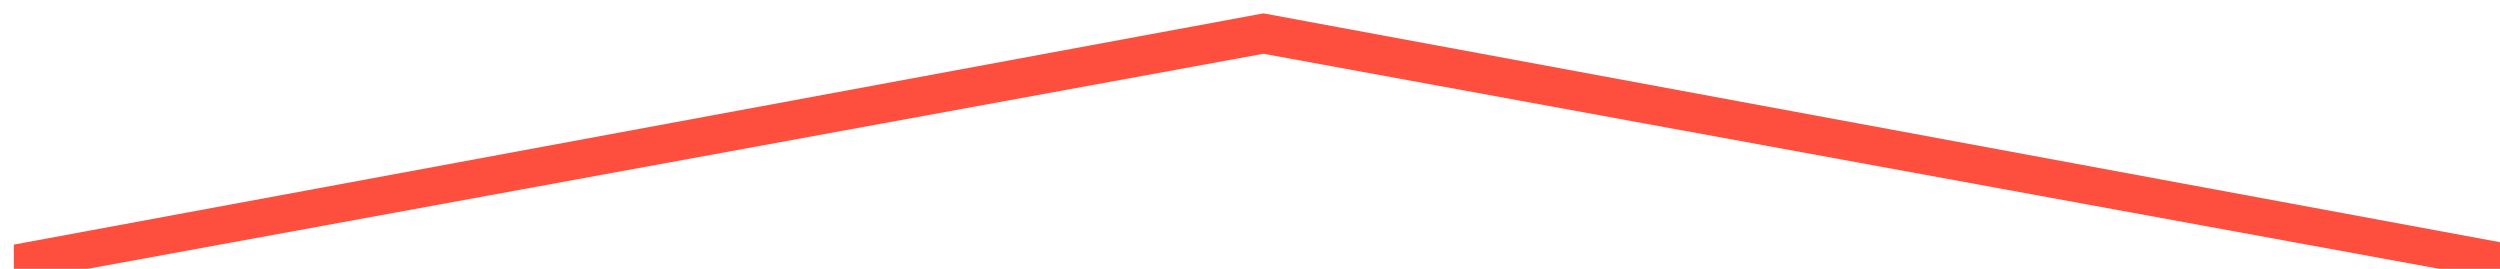 <svg xmlns="http://www.w3.org/2000/svg"
     xmlns:xlink="http://www.w3.org/1999/xlink"
     width="186px" height="20px">
    <path fill-rule="evenodd" fill="rgb(254, 79, 62)"
          d="M1.030,21.005 L94.000,4.000 L186.970,21.005 L186.970,18.199 L93.997,0.994 L1.030,18.199 L1.030,21.005 Z"/>
</svg>
